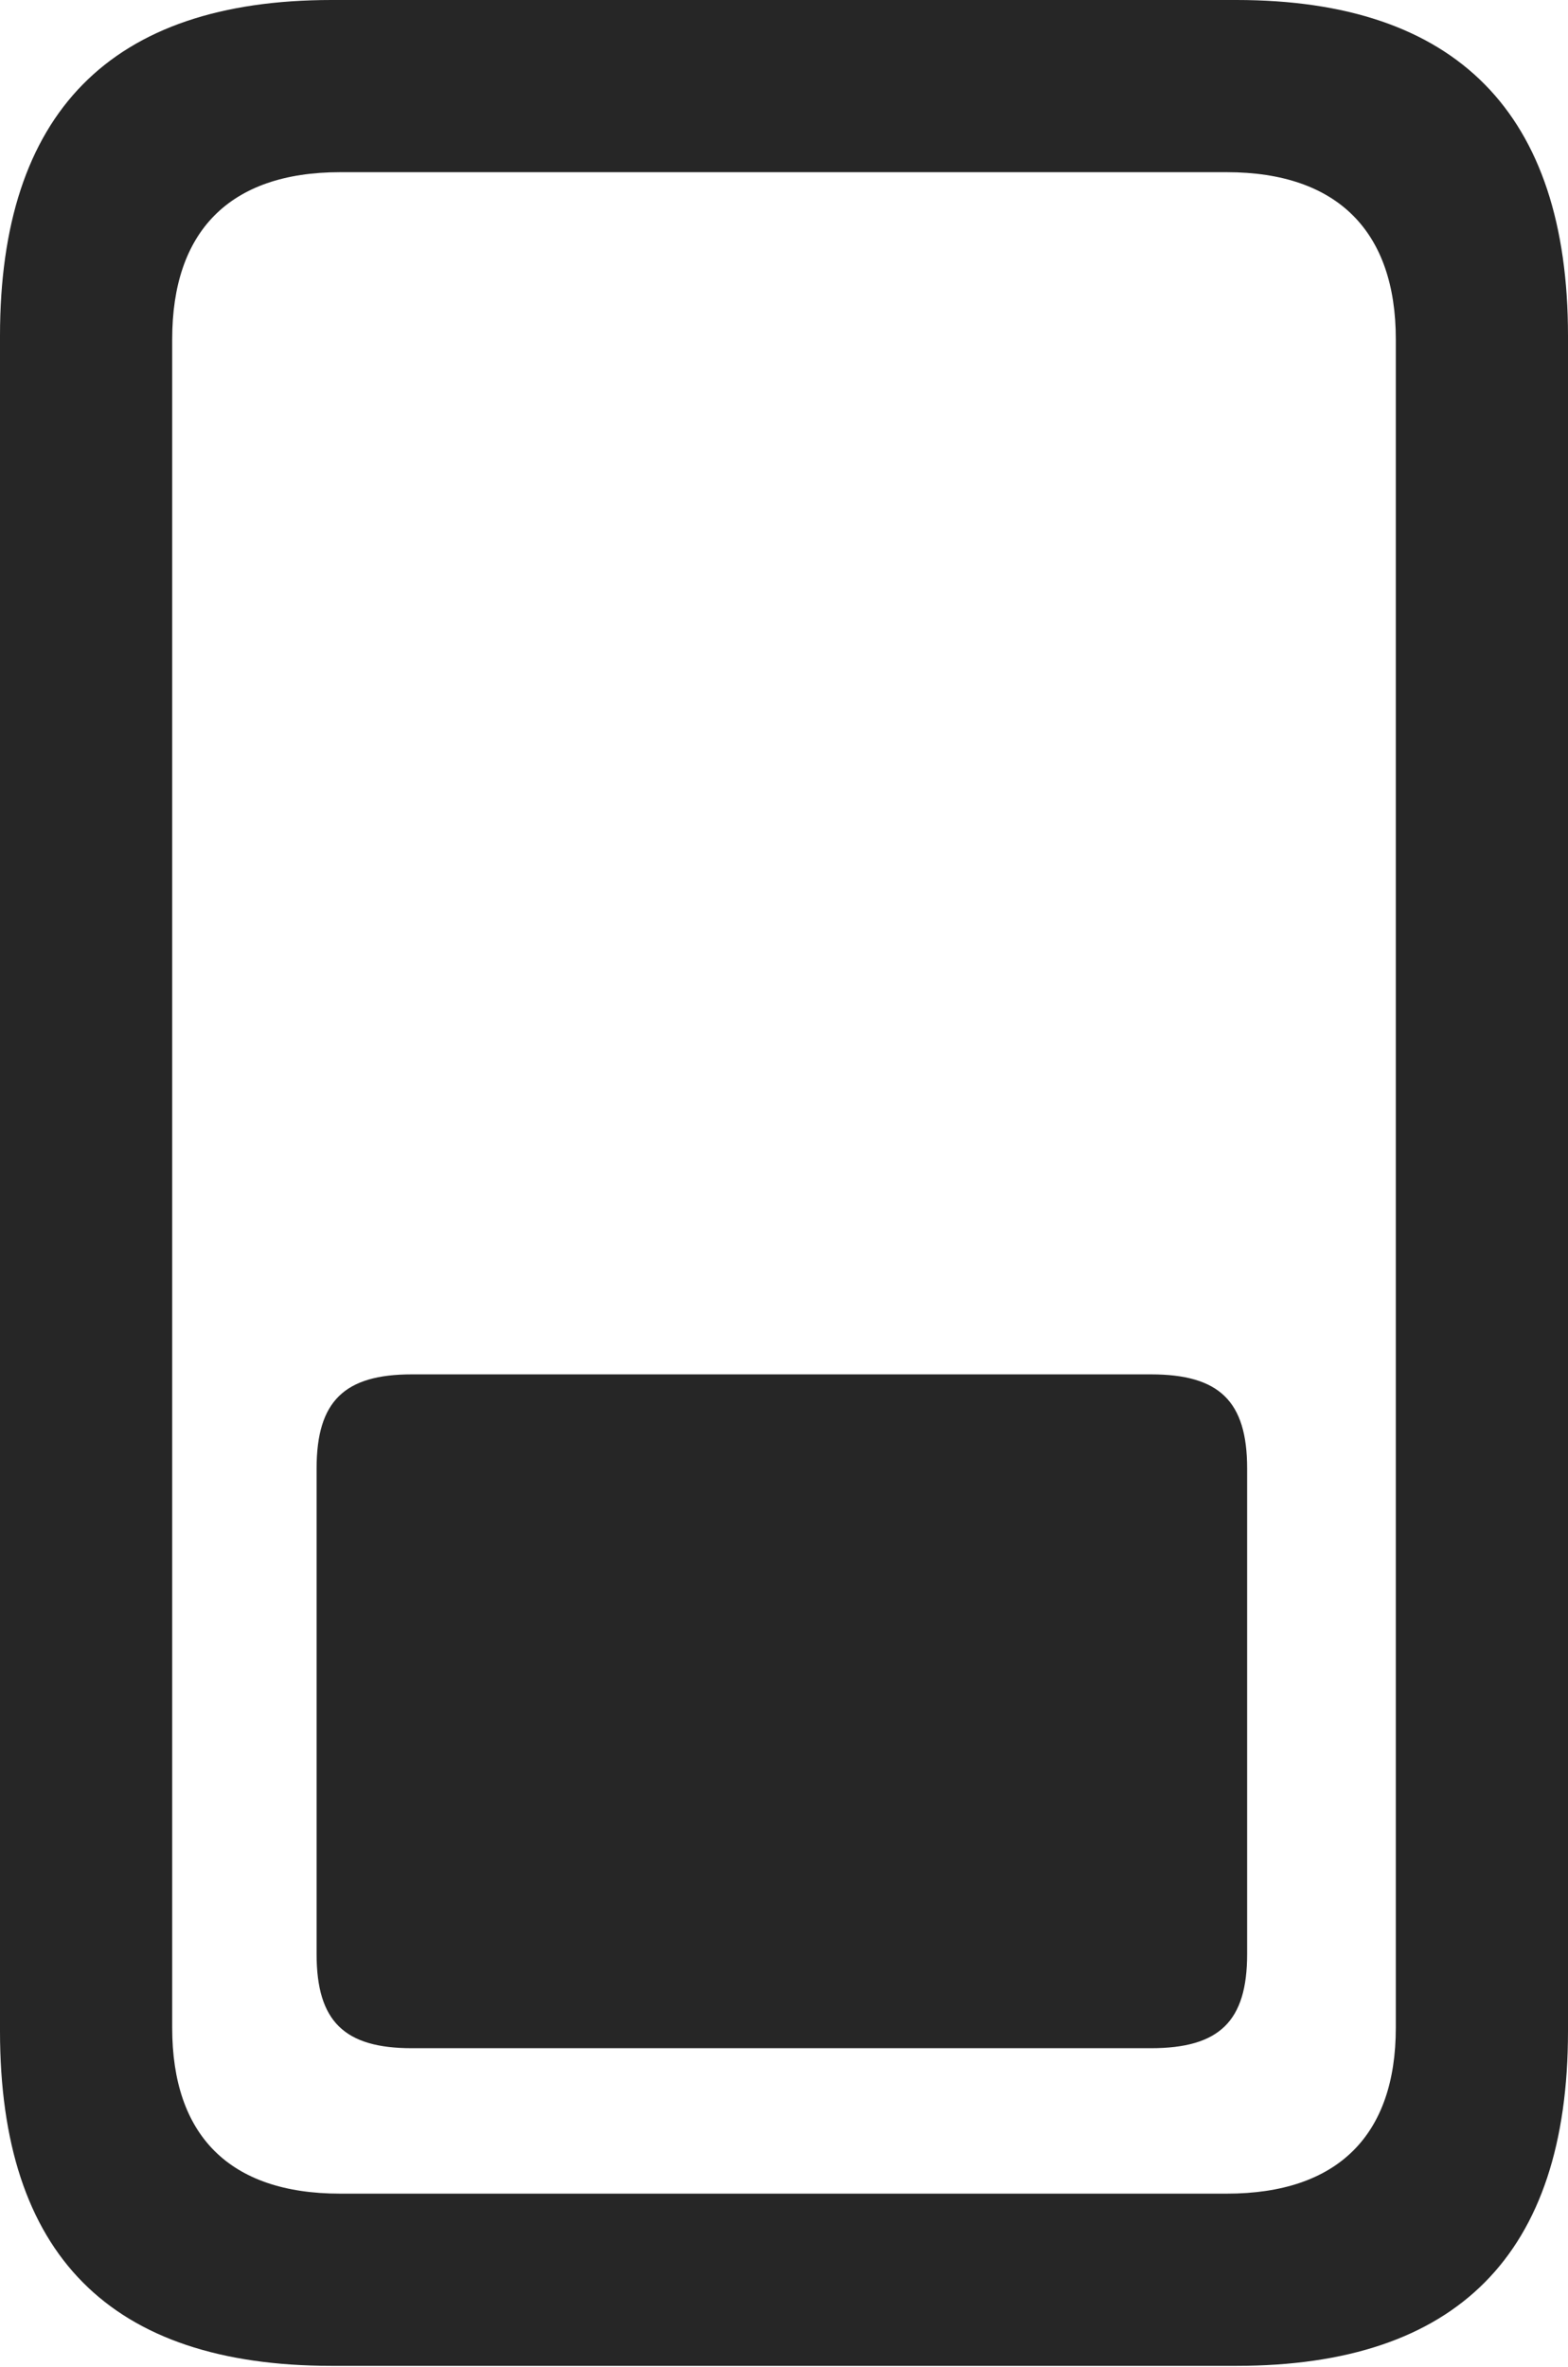 <?xml version="1.0" encoding="UTF-8"?>
<!--Generator: Apple Native CoreSVG 232.5-->
<!DOCTYPE svg
PUBLIC "-//W3C//DTD SVG 1.1//EN"
       "http://www.w3.org/Graphics/SVG/1.1/DTD/svg11.dtd">
<svg version="1.1" xmlns="http://www.w3.org/2000/svg" xmlns:xlink="http://www.w3.org/1999/xlink" width="71.582" height="108.057">
 <g>
  <rect height="108.057" opacity="0" width="71.582" x="0" y="0"/>
  <path d="M15.137 0C5.029 0 0 5.176 0 15.332L0 92.725C0 102.93 5.029 108.008 15.137 108.008L56.445 108.008C66.504 108.008 71.582 102.93 71.582 92.725L71.582 15.332C71.582 5.176 66.504 0 56.445 0ZM15.527 7.861L56.006 7.861C61.084 7.861 63.721 10.596 63.721 15.479L63.721 92.578C63.721 97.461 61.084 100.146 56.006 100.146L15.527 100.146C10.449 100.146 7.861 97.461 7.861 92.578L7.861 15.479C7.861 10.596 10.449 7.861 15.527 7.861Z" fill="#000000" fill-opacity="0.85"/>
  <path d="M18.799 62.744C15.723 62.744 14.453 63.965 14.453 67.041L14.453 89.209C14.453 92.285 15.723 93.506 18.799 93.506L52.539 93.506C55.664 93.506 56.934 92.285 56.934 89.209L56.934 67.041C56.934 63.965 55.664 62.744 52.539 62.744Z" fill="#000000" fill-opacity="0.85"/>
 </g>
</svg>
